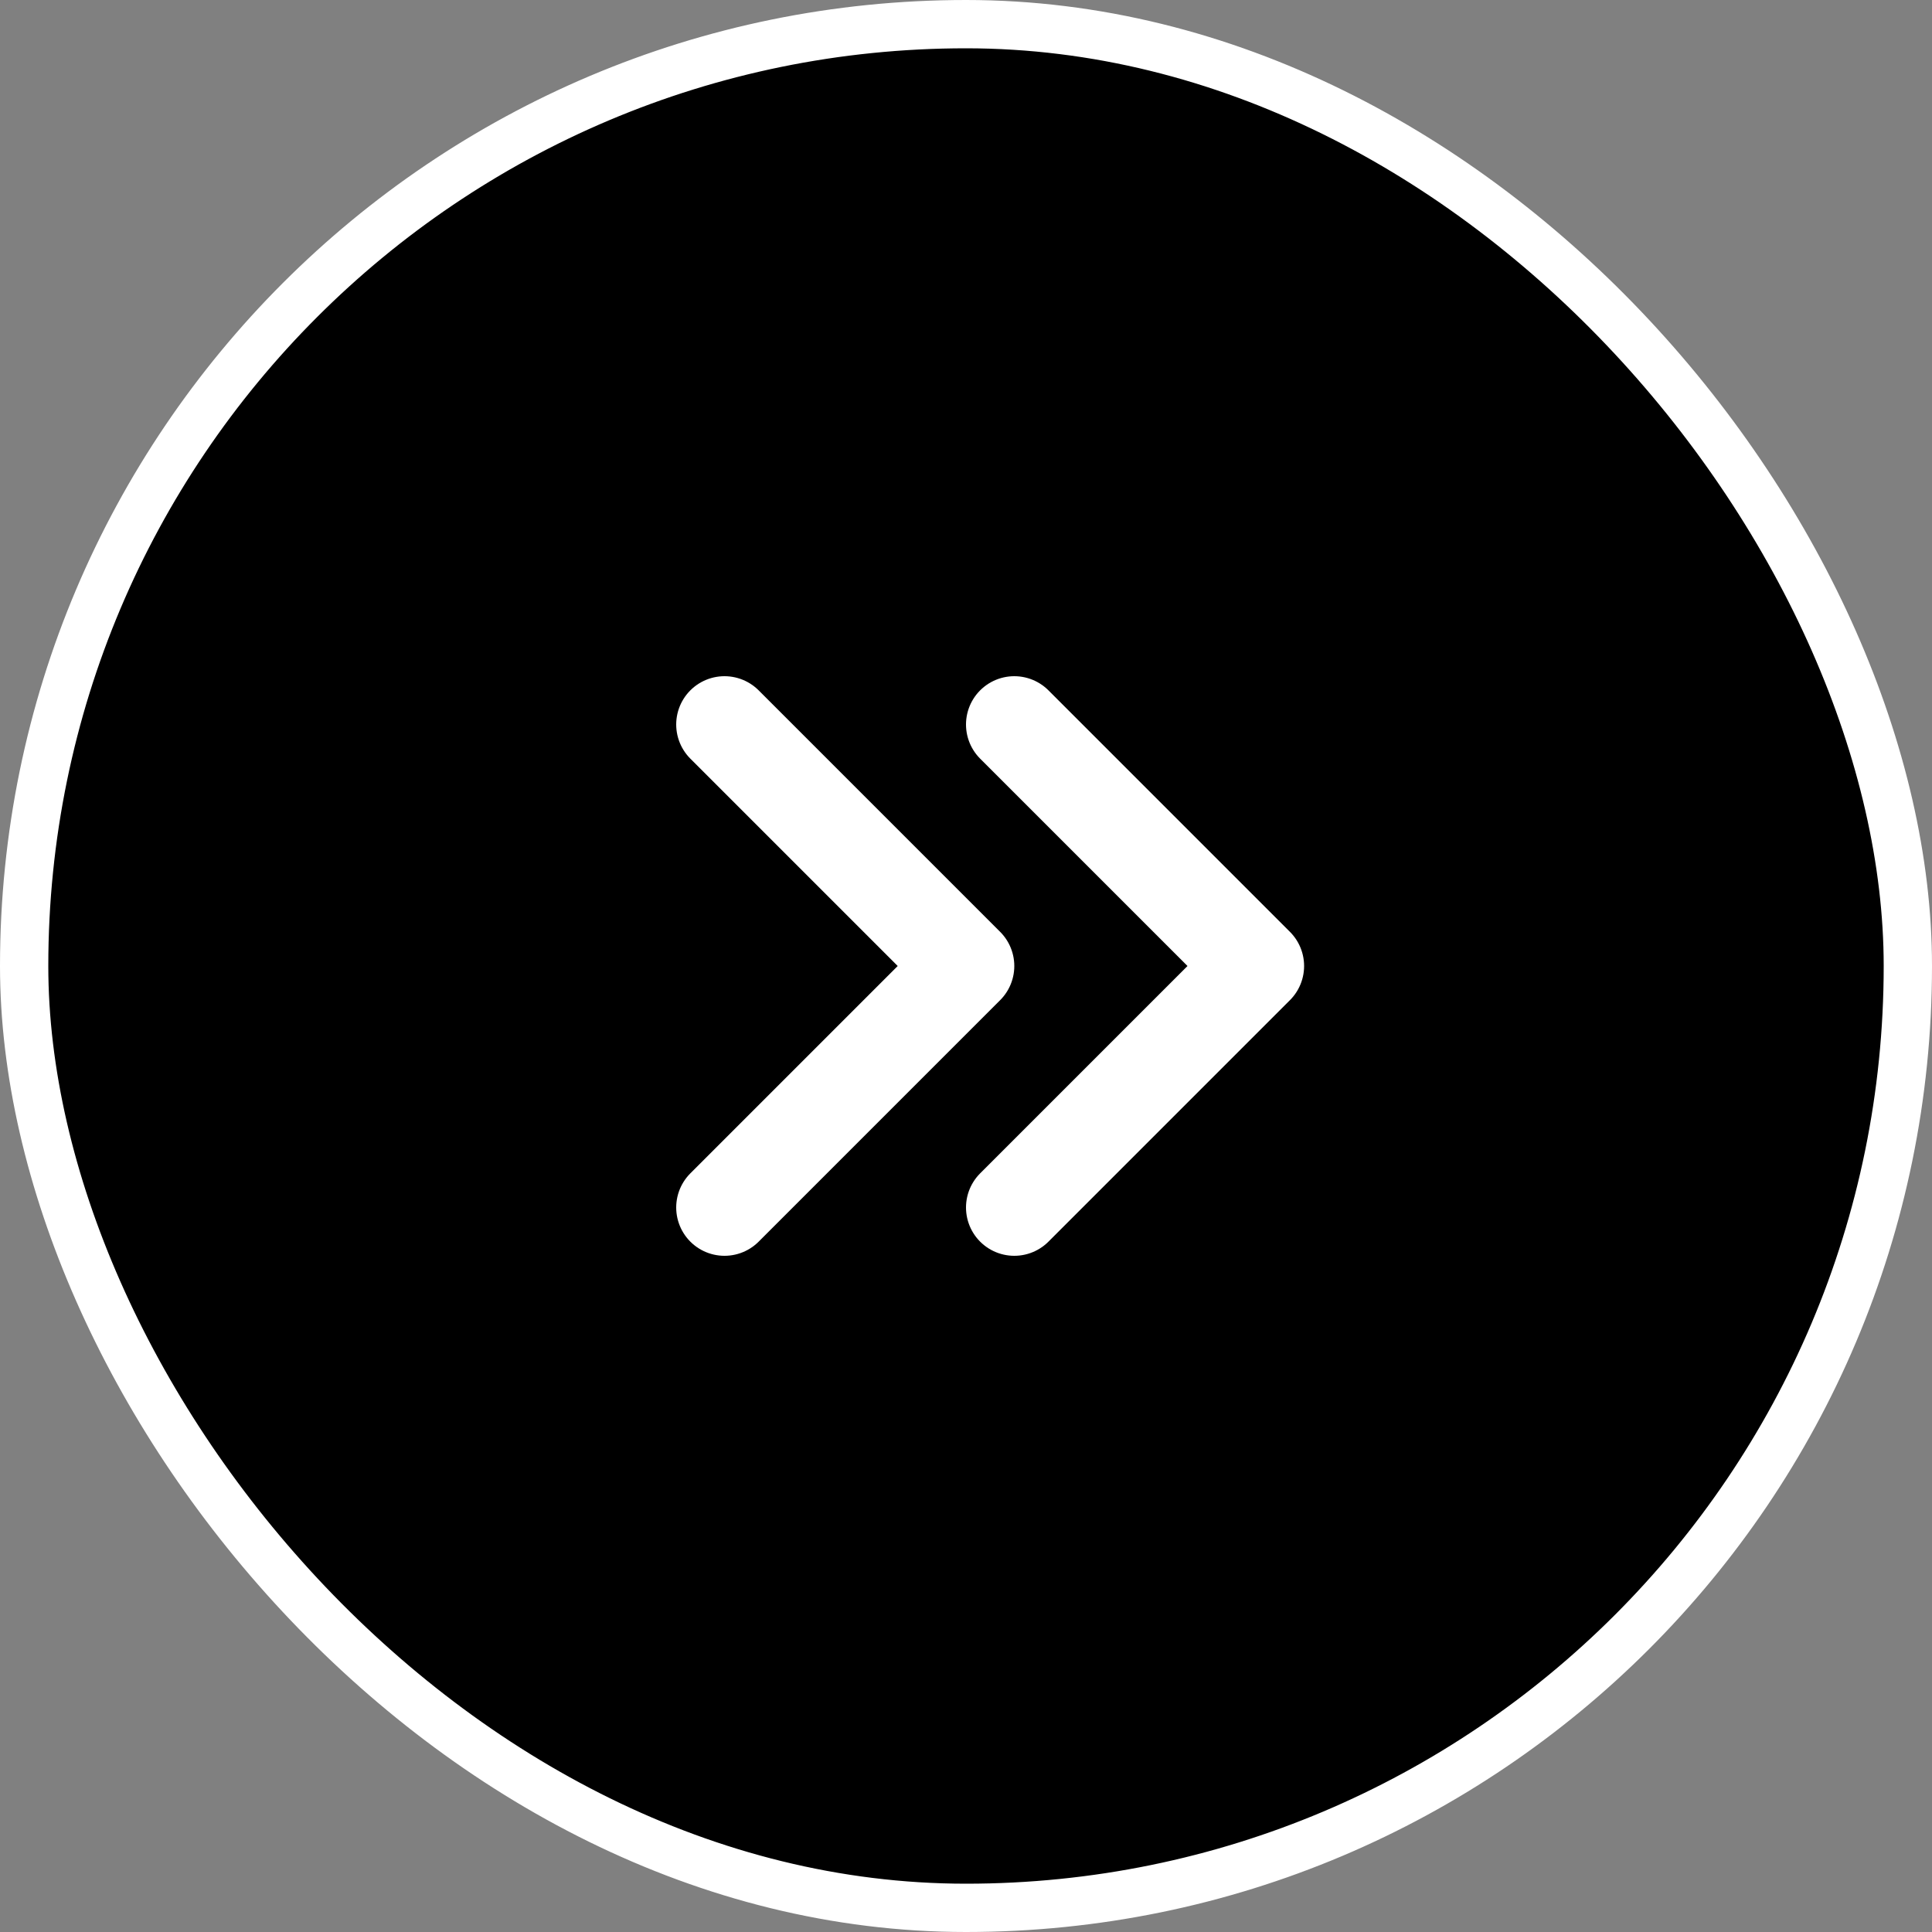 <svg width="40" height="40" viewBox="0 0 40 40" fill="none" xmlns="http://www.w3.org/2000/svg">
<rect x="0" y="0" width="40" height="40" fill="#808080" stroke="none"/>
<rect x="0.5" y="0.5" width="39" height="39" rx="19.5" fill="black"/>
<rect x="0.5" y="0.5" width="39" height="39" rx="19.5" stroke="white"/>
<g clip-path="url(#clip0_414_5853)">
<path d="M15 15L20 20L15 25" stroke="white" stroke-width="2" stroke-linecap="round" stroke-linejoin="round"/>
<path d="M21 15L26 20L21 25" stroke="white" stroke-width="2" stroke-linecap="round" stroke-linejoin="round"/>
</g>
<defs>
<clipPath id="clip0_414_5853">
<rect width="24" height="24" fill="white" transform="translate(8 8)"/>
</clipPath>
</defs>
</svg>
